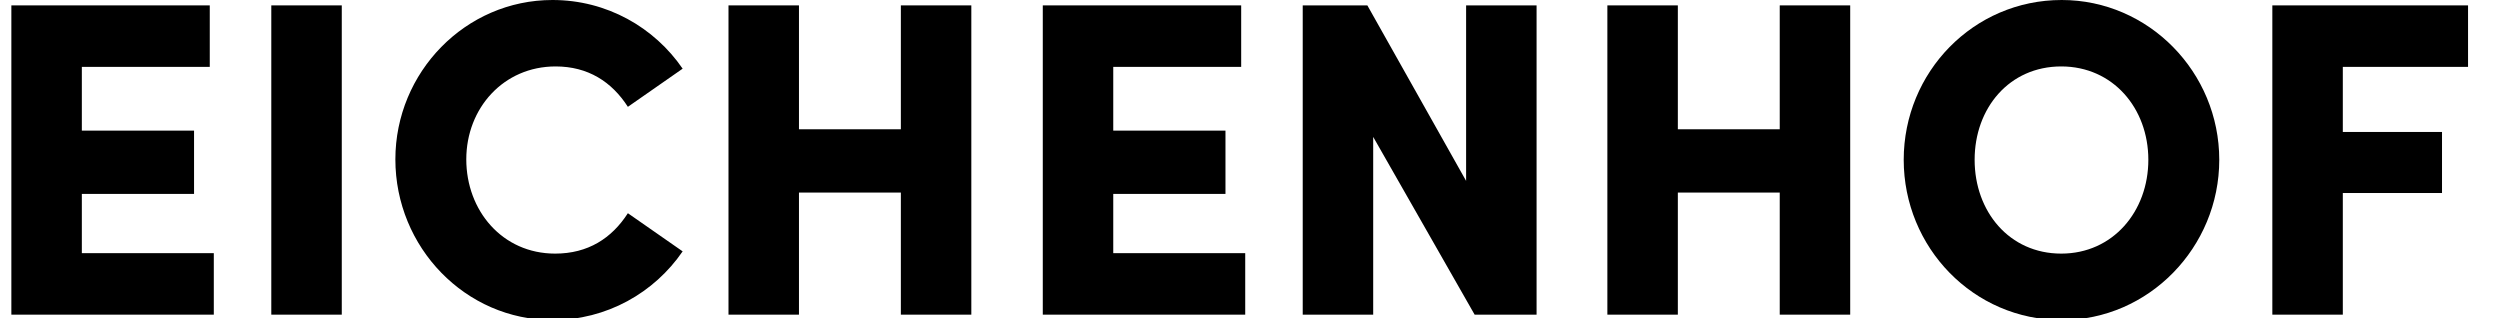 <svg width="440" height="56" viewBox="0 0 440 56" fill="none" xmlns="http://www.w3.org/2000/svg">
<g clip-path="url(#clip0_769_194)">
<path d="M14.403 34.128H34.153V22.989H14.403V11.771H36.918V0.948H2V55.379H37.629V44.556H14.403V34.128Z" fill="black"/>
<path d="M60.152 55.379V0.948H47.749V55.379H60.152Z" fill="black"/>
<path d="M97.235 56.327C106.794 56.327 115.168 51.508 120.145 44.24L110.507 37.525C107.663 41.949 103.476 44.635 97.709 44.635C88.387 44.635 82.067 37.051 82.067 28.045C82.067 19.039 88.624 11.692 97.788 11.692C103.476 11.692 107.663 14.378 110.507 18.802L120.145 12.087C115.168 4.819 106.794 0 97.235 0C81.909 0 69.585 12.719 69.585 28.045C69.585 43.529 81.909 56.327 97.235 56.327Z" fill="black"/>
<path d="M158.551 22.752H140.618V0.948H128.215V55.379H140.618V33.891H158.551V55.379H170.954V0.948H158.551V22.752Z" fill="black"/>
<path d="M195.933 34.128H215.683V22.989H195.933V11.771H218.448V0.948H183.53V55.379H219.159V44.556H195.933V34.128Z" fill="black"/>
<path d="M258.035 31.837L240.655 0.948H229.279V55.379H241.682V24.095L259.536 55.379H270.438V0.948H258.035V31.837Z" fill="black"/>
<path d="M313.233 22.752H295.3V0.948H282.897V55.379H295.3V33.891H313.233V55.379H325.636V0.948H313.233V22.752Z" fill="black"/>
<path d="M362.861 56.327C378.187 56.327 390.59 43.529 390.59 28.124C390.59 12.719 378.187 0 362.861 0C347.298 0 335.053 12.719 335.053 28.124C335.053 43.529 347.298 56.327 362.861 56.327ZM362.782 44.635C353.618 44.635 347.535 37.209 347.535 28.124C347.535 19.039 353.618 11.692 362.782 11.692C371.867 11.692 378.108 19.039 378.108 28.124C378.108 37.209 371.867 44.635 362.782 44.635Z" fill="black"/>
<path d="M434.376 0.948H399.932V55.379H412.335V33.97H429.794V23.226H412.335V11.771H434.376V0.948Z" fill="black"/>
</g>
<defs>
<clipPath id="clip0_769_194">
<rect width="440" height="56" fill="white"/>
</clipPath>
</defs>
</svg>
